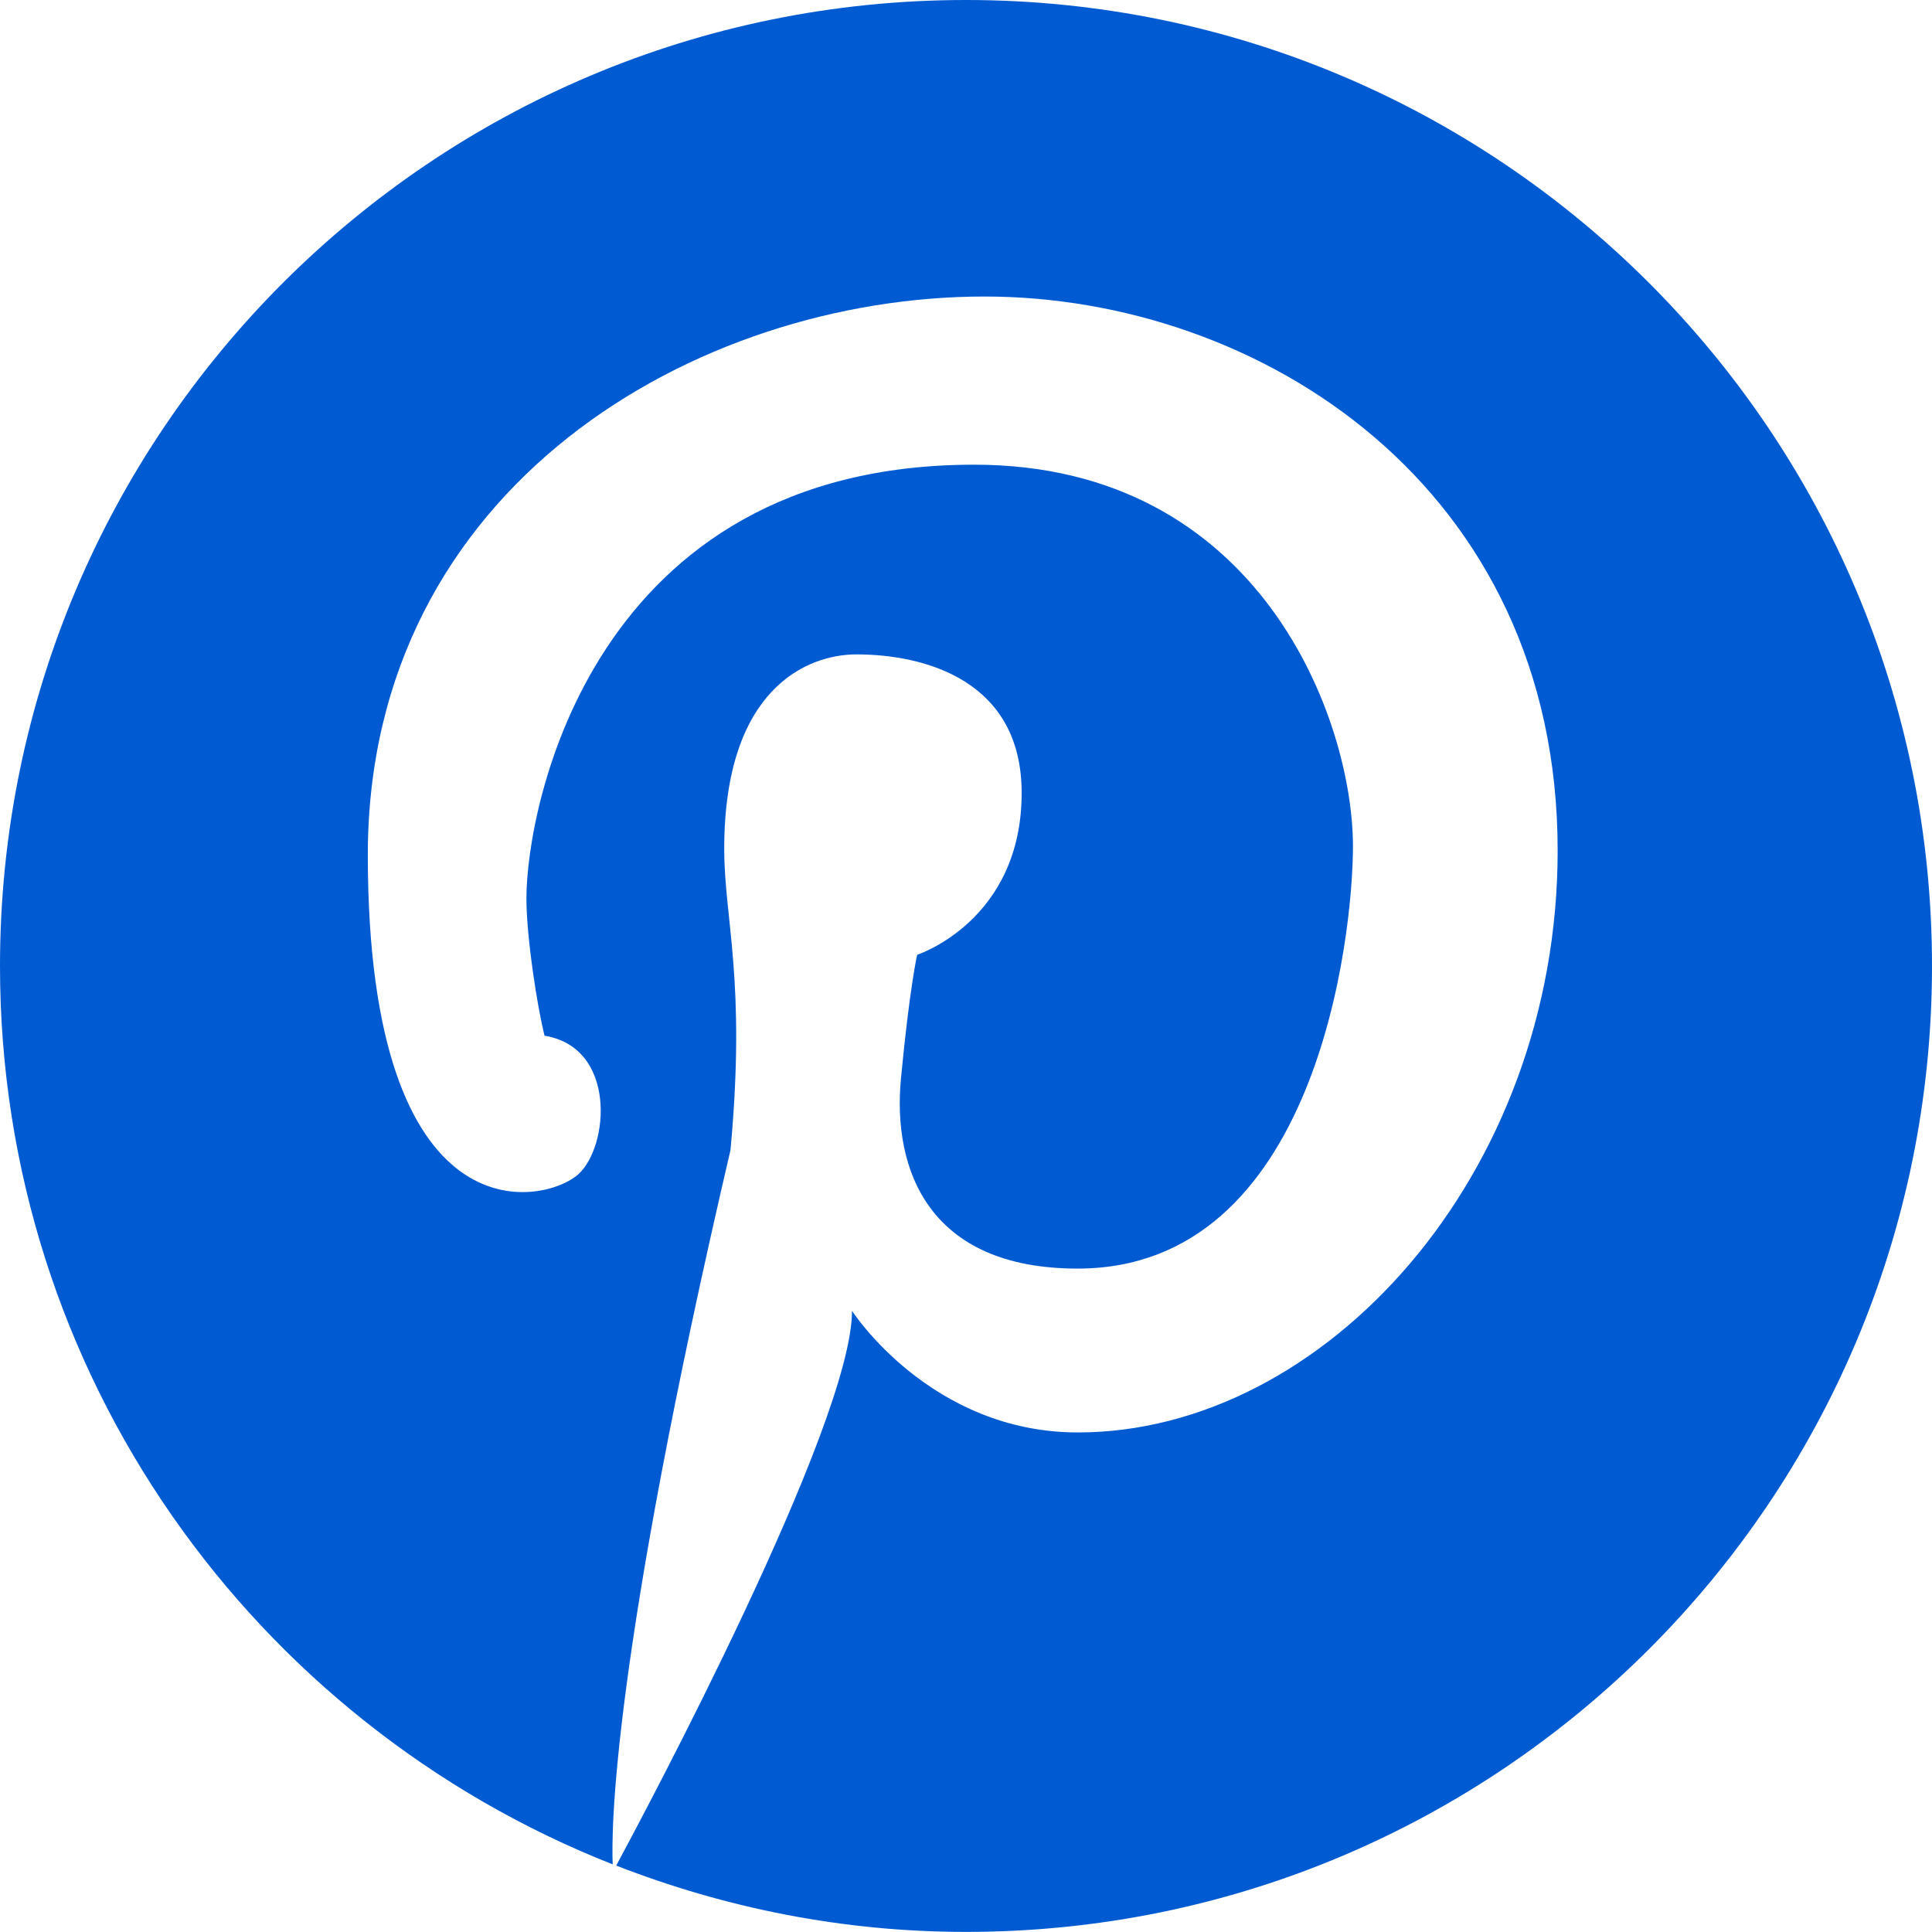 <svg width="21" height="21" fill="none" xmlns="http://www.w3.org/2000/svg"><path d="M10.5 0C4.7 0 0 4.7 0 10.5c0 4.442 2.763 8.23 6.66 9.765-.016-.359-.014-2.217 1.28-7.764.172-1.85-.068-2.507-.068-3.275 0-1.745.906-2.113 1.436-2.113.754 0 1.797.289 1.797 1.505 0 1.393-1.136 1.76-1.136 1.76s-.082.356-.176 1.345c-.094.992.302 2.066 1.92 2.066 2.594 0 2.993-3.6 2.993-4.591 0-1.369-1.003-4.147-4.117-4.147-4.153 0-4.867 3.72-4.867 4.713 0 .425.117 1.174.197 1.494.784.127.703 1.2.368 1.505-.373.336-2.289.735-2.289-3.47 0-4.006 3.57-6.07 6.703-6.07 2.982 0 6.23 2.059 6.23 6.022 0 3.539-2.543 6.325-5.215 6.325-1.604 0-2.455-1.322-2.455-1.322 0 1.238-2.272 5.49-2.563 6.03 1.18.46 2.459.721 3.802.721C16.299 21 21 16.3 21 10.5S16.298 0 10.5 0z" fill="#005AD2"/></svg>